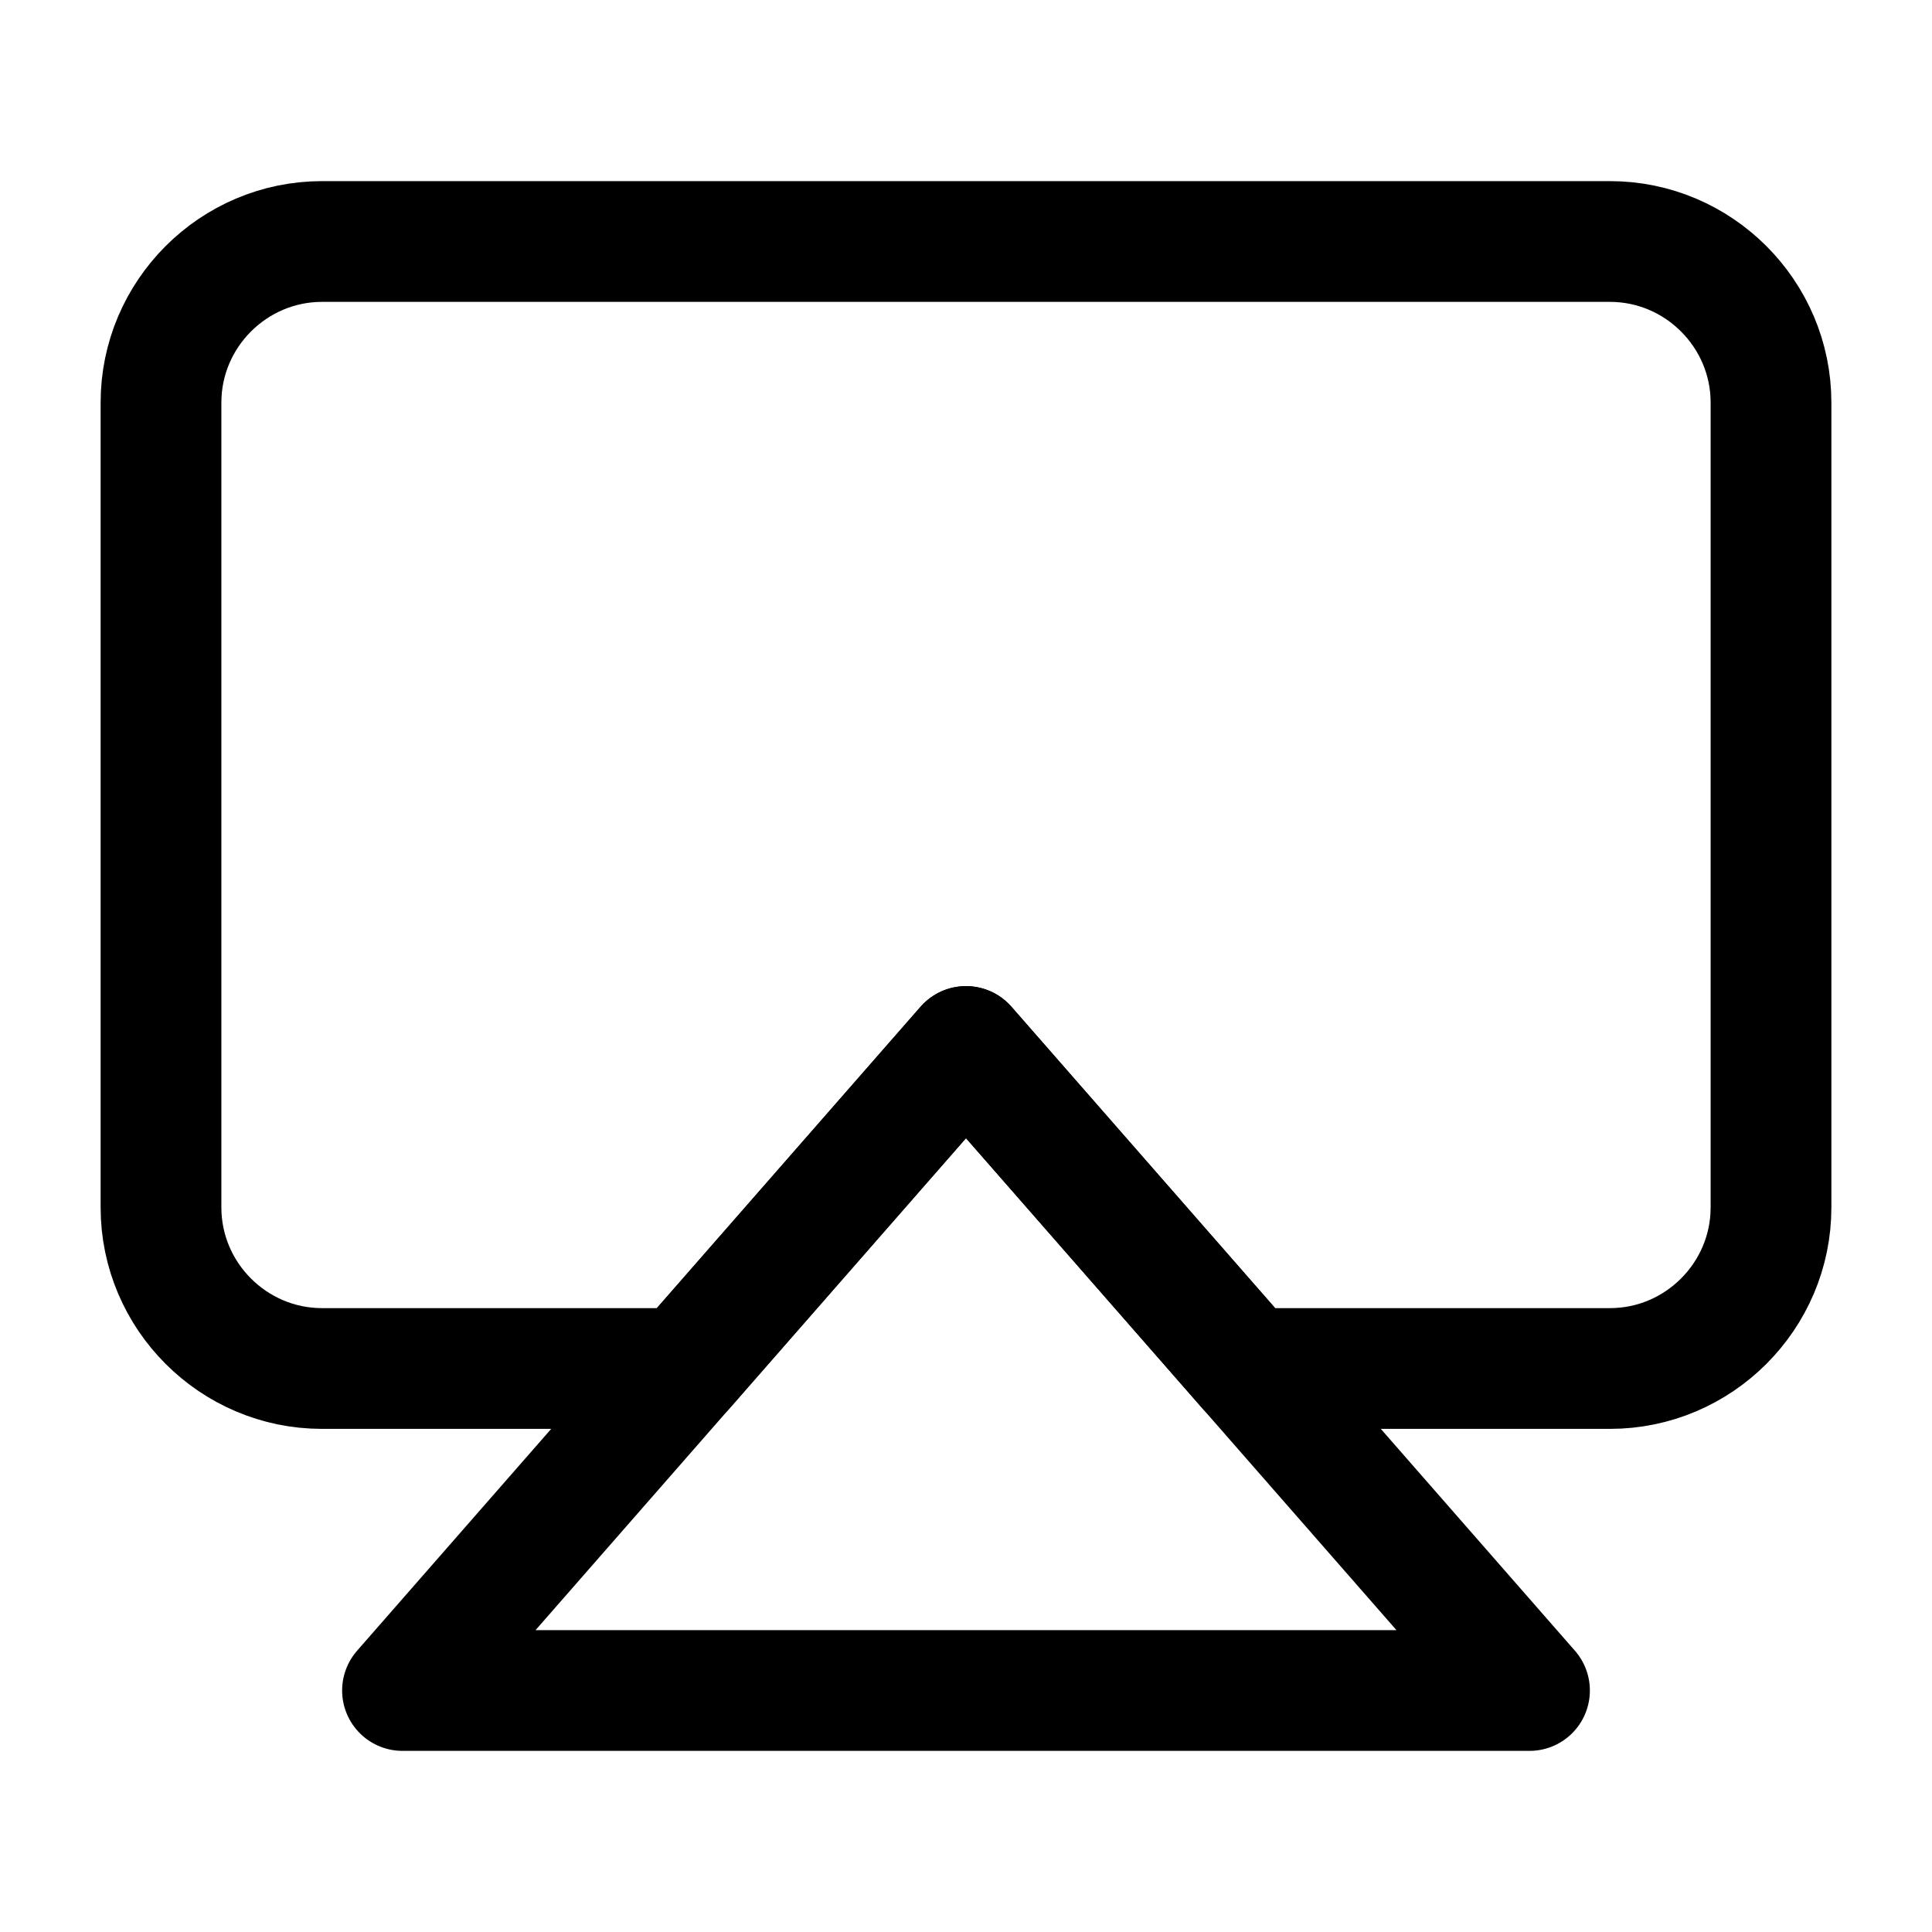 <svg width="24" height="24" viewBox="0 0 24 24" fill="none" xmlns="http://www.w3.org/2000/svg">
<path d="M22 5V15C22 16.1 21.1 17 20 17H15.5L12 13L8.5 17H4C2.9 17 2 16.1 2 15V5C2 3.9 2.9 3 4 3H20C21.1 3 22 3.9 22 5Z" stroke="black" stroke-width="1.5" stroke-linecap="round" stroke-linejoin="round"/>
<path d="M5 21H19L12 13L5 21Z" stroke="black" stroke-width="1.5" stroke-linecap="round" stroke-linejoin="round"/>
</svg>
